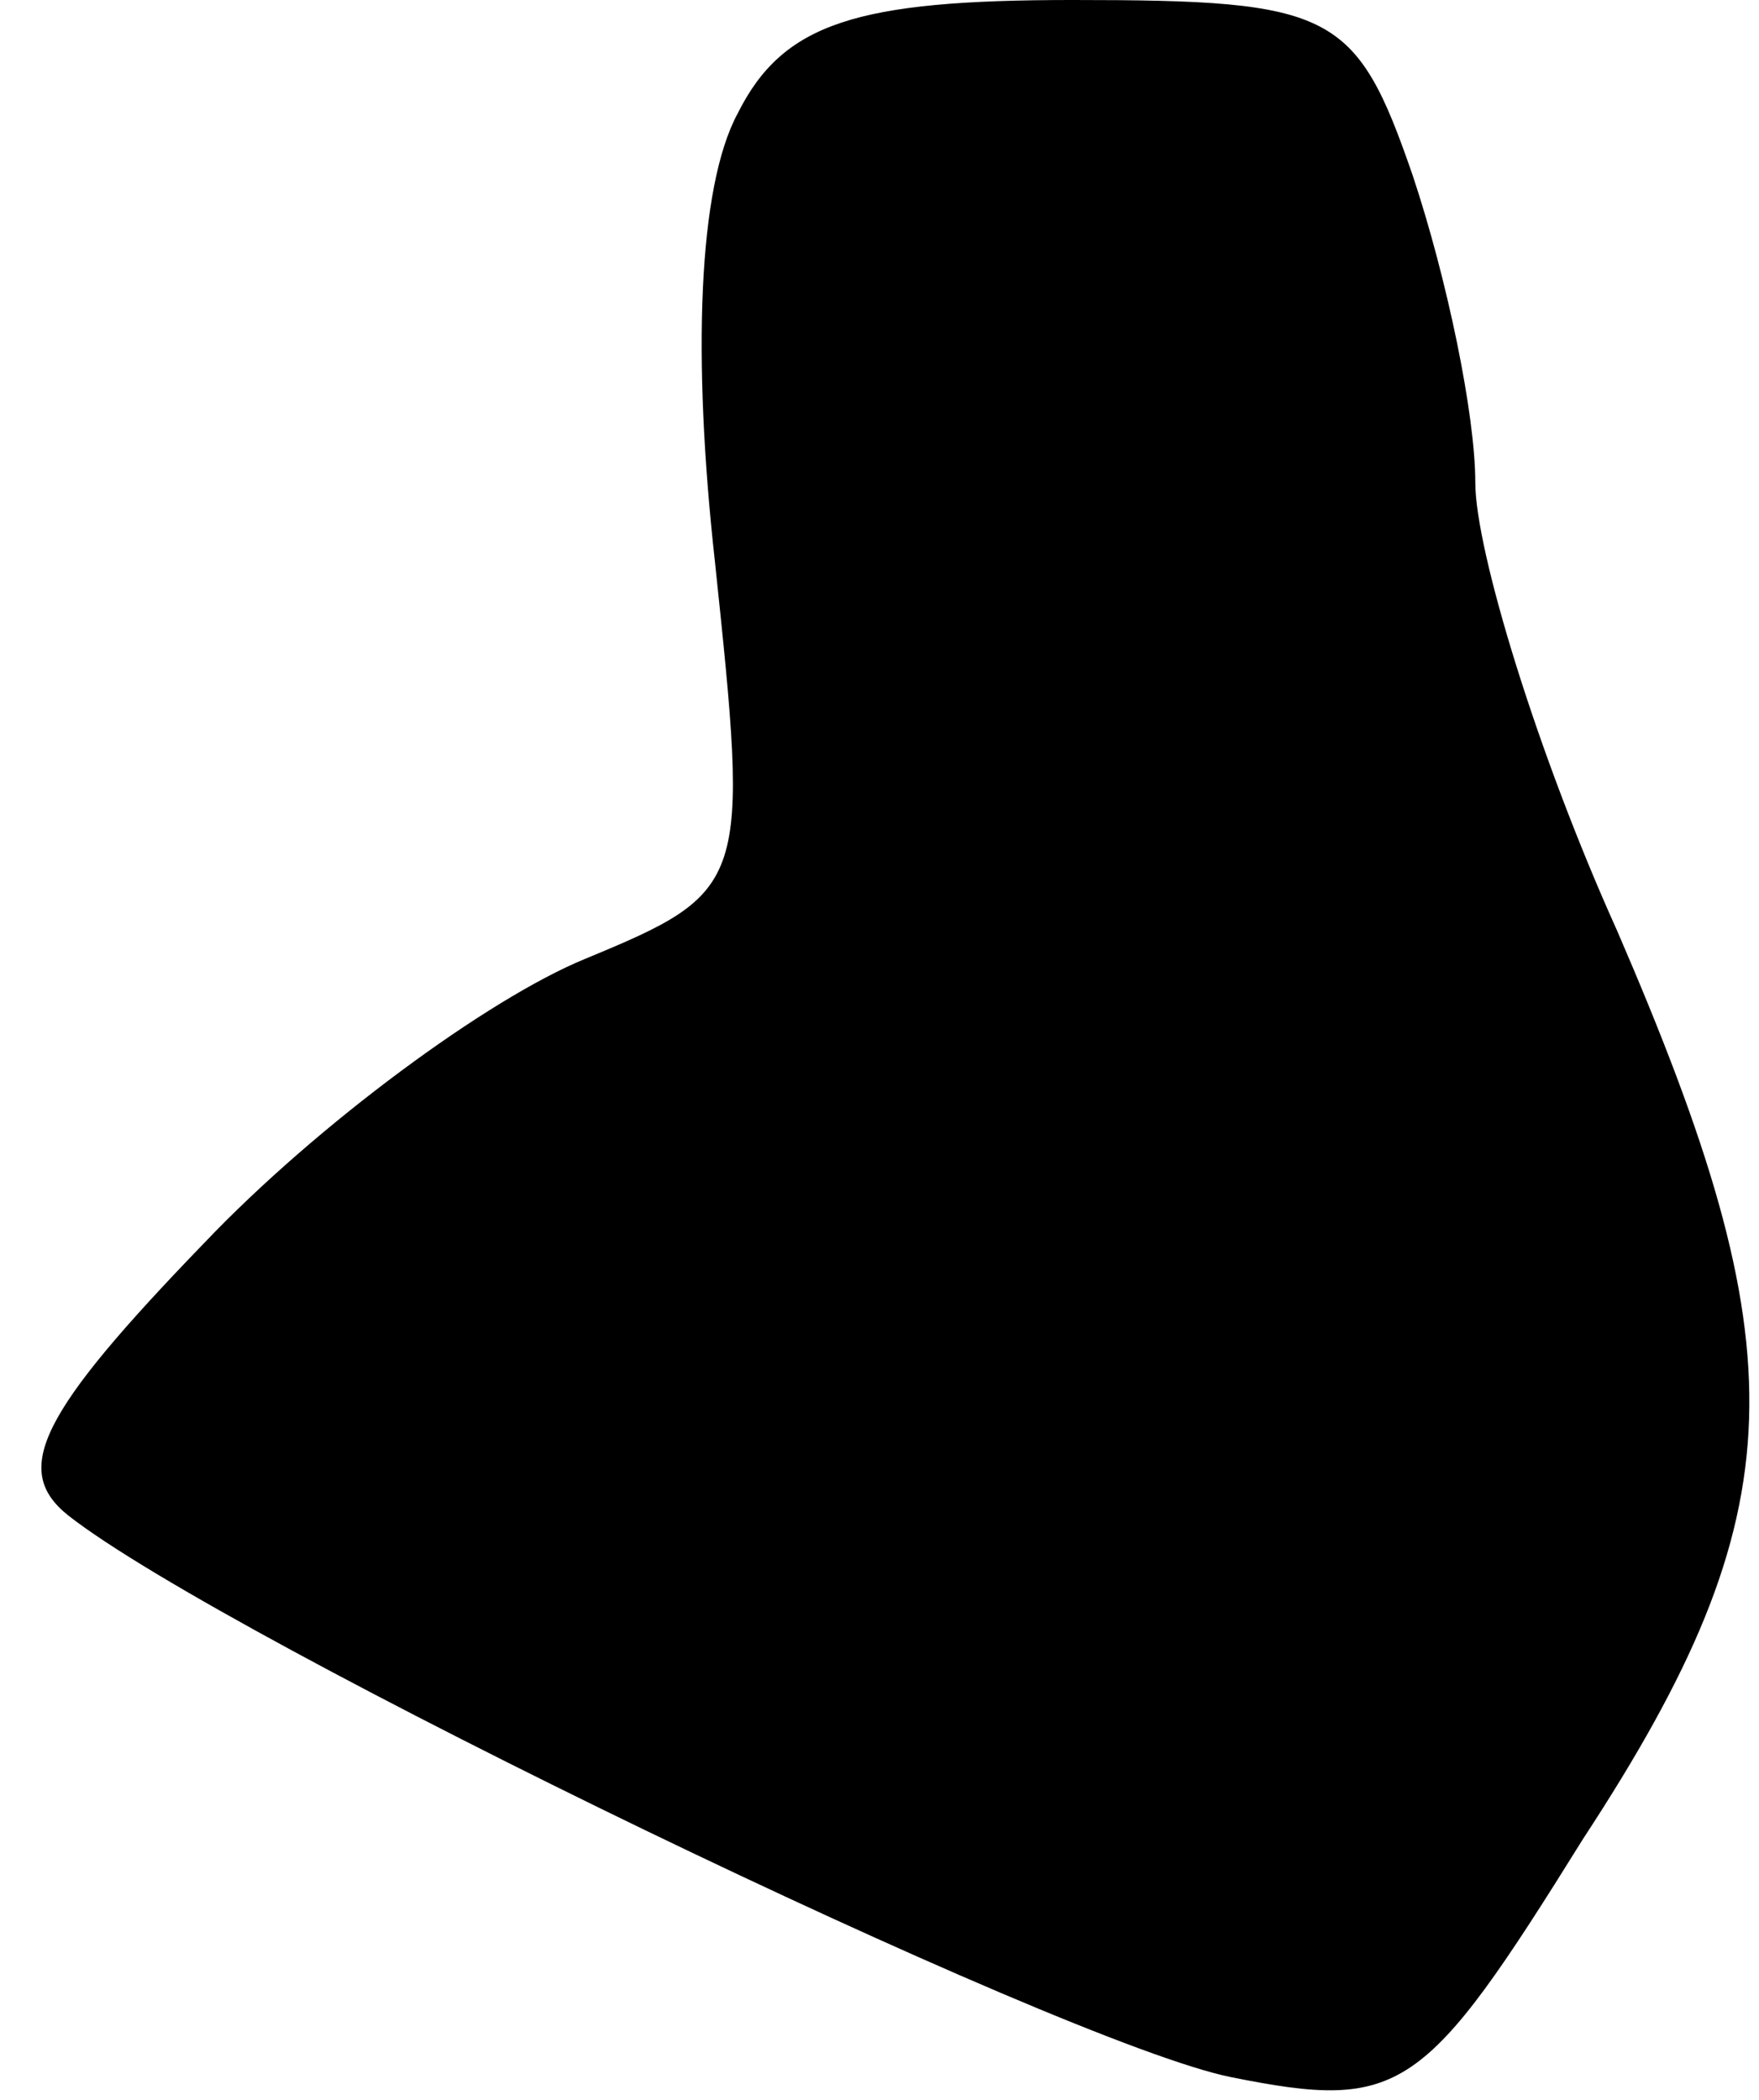 <?xml version="1.0" standalone="no"?>
<!DOCTYPE svg PUBLIC "-//W3C//DTD SVG 20010904//EN"
 "http://www.w3.org/TR/2001/REC-SVG-20010904/DTD/svg10.dtd">
<svg version="1.0" xmlns="http://www.w3.org/2000/svg"
 width="31pt" height="37pt" viewBox="0 0 31 37"
 preserveAspectRatio="xMidYMid meet">
<g transform="translate(0,37) scale(0.1,-0.1)"
fill="#000000" stroke="none">
<path fill="#000000" stroke="none" d="M130 350 c-7 -13 -8 -43 -4 -79 6 -57
6 -58 -23 -70 -17 -7 -47 -29 -67 -50 -29 -30 -34 -40 -24 -48 28 -22 175 -93
205 -99 30 -6 34 -3 62 42 38 58 38 86 6 160 -14 31 -25 67 -25 79 0 12 -5 36
-11 54 -10 29 -14 31 -60 31 -38 0 -51 -4 -59 -20z"/>
</g>
</svg>

